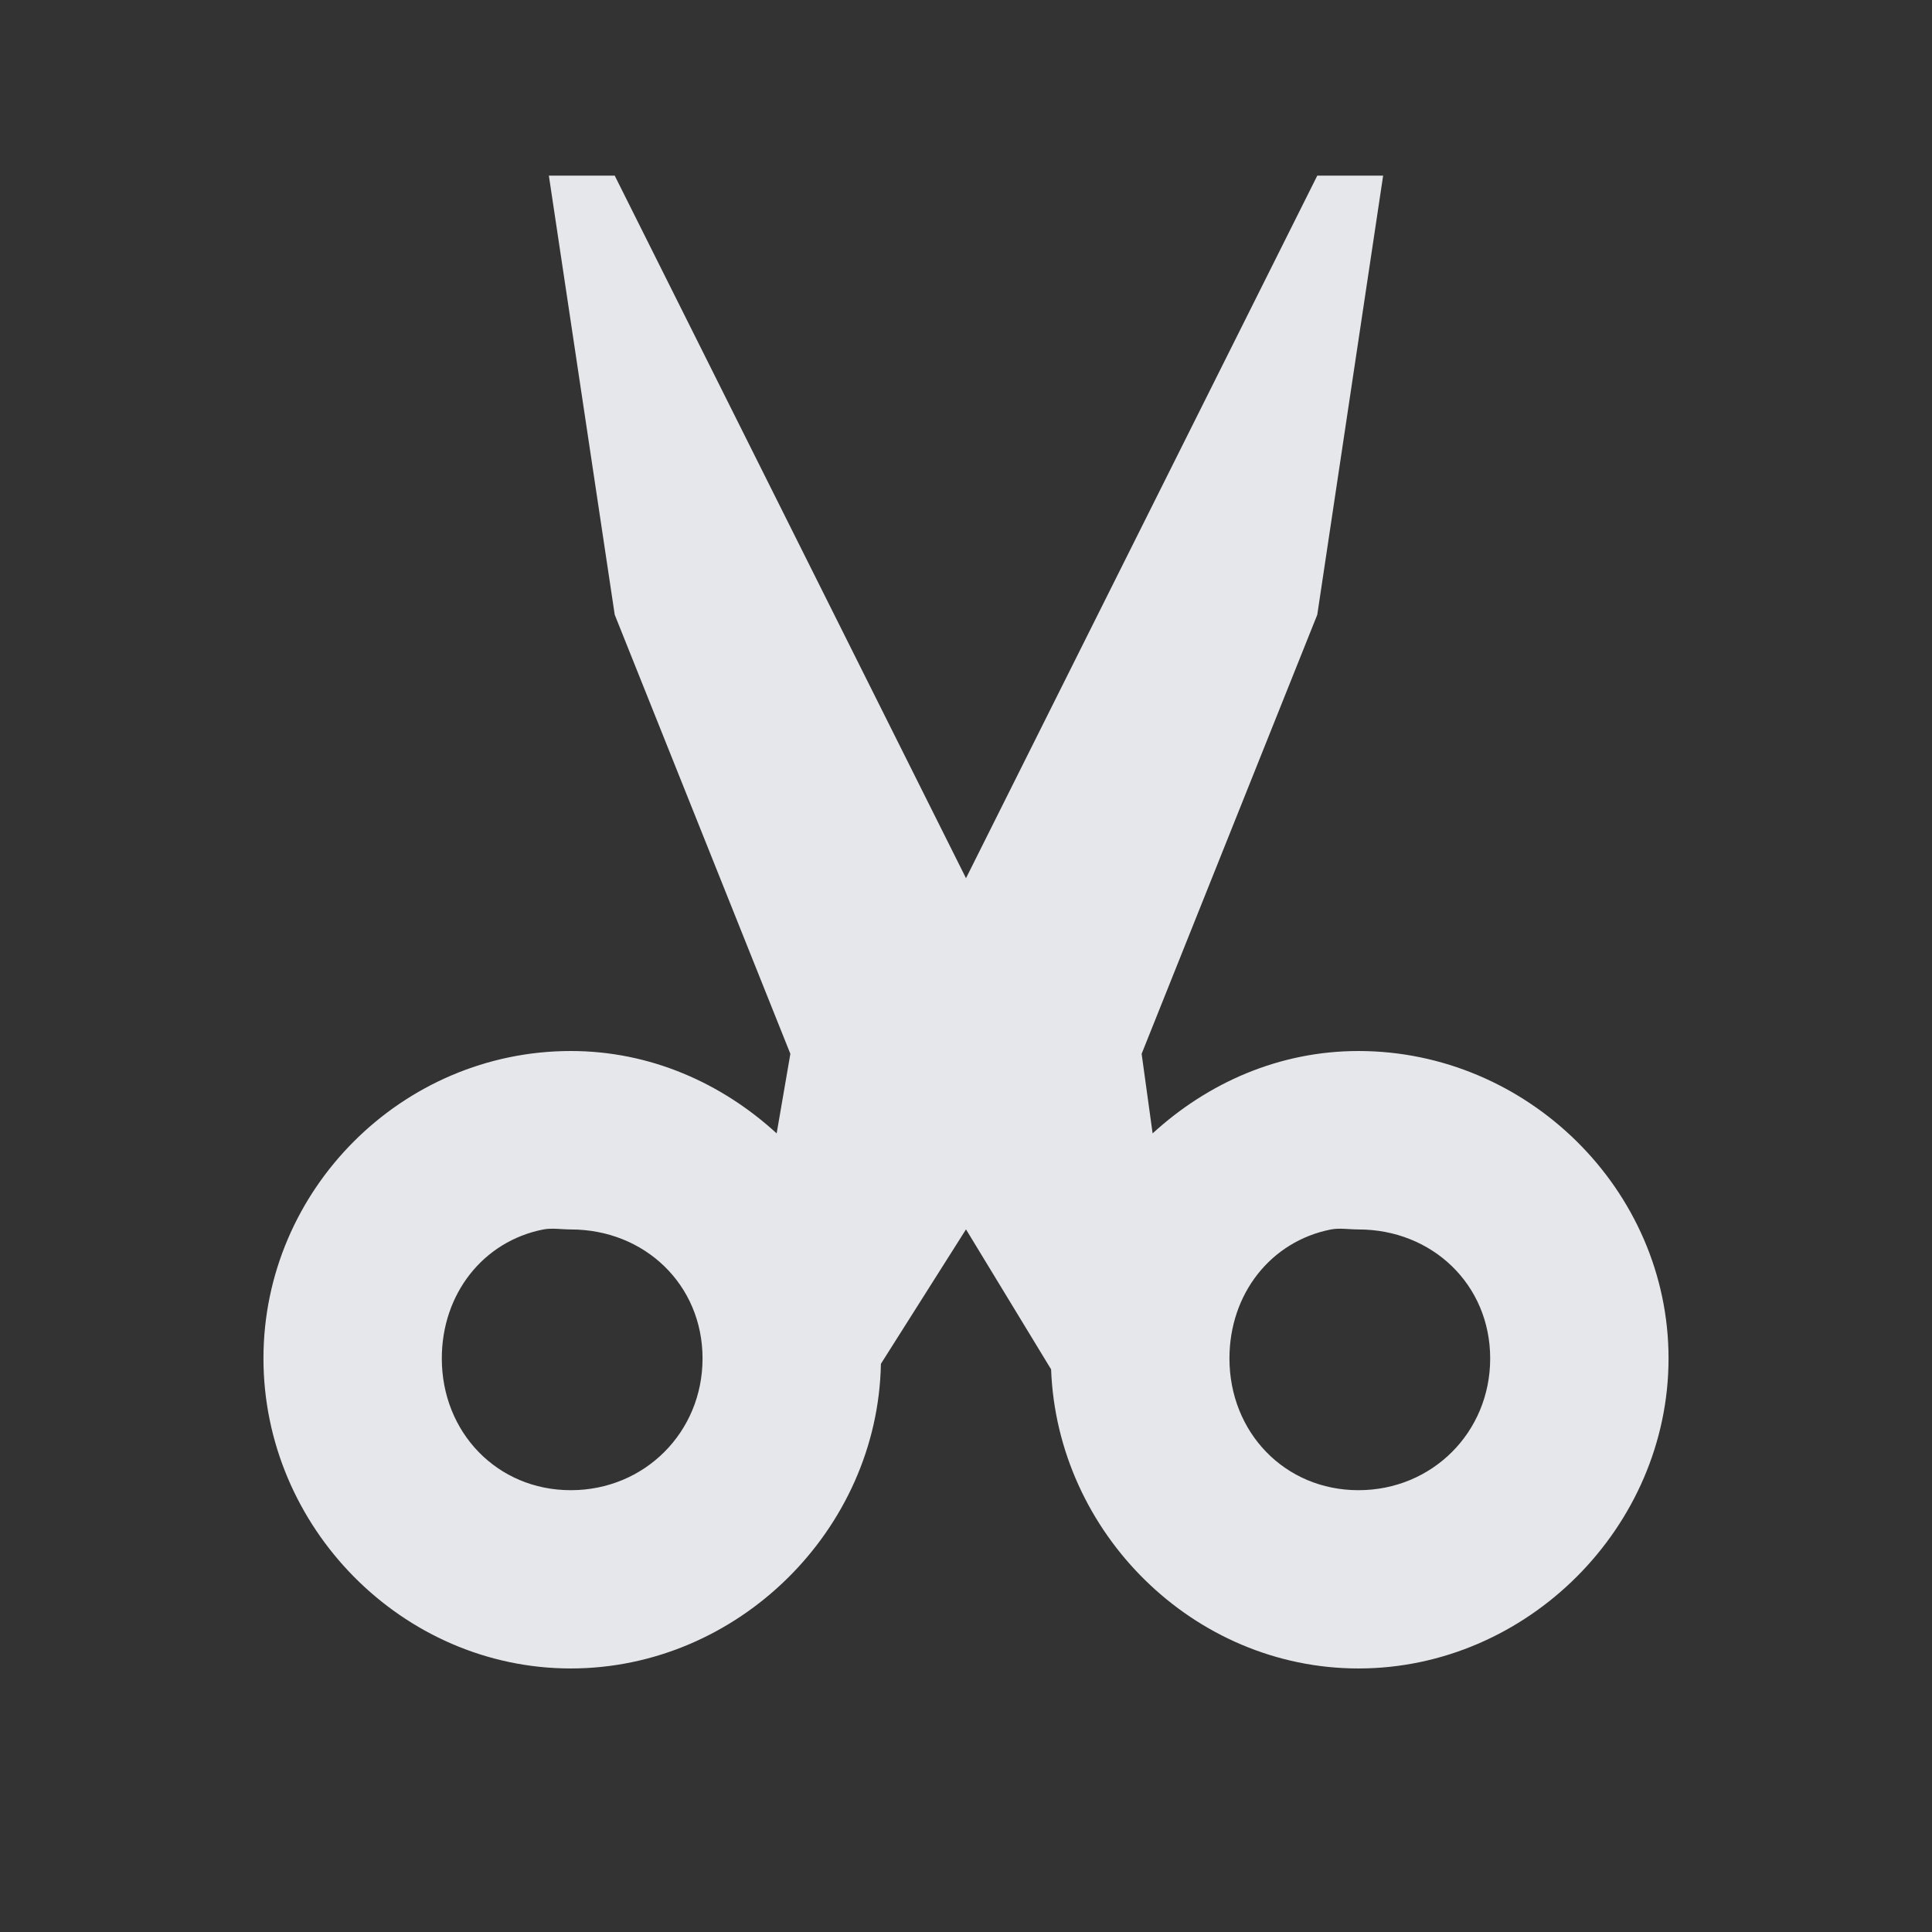 <?xml version="1.0" encoding="UTF-8" standalone="no"?>
<!-- Created with Inkscape (http://www.inkscape.org/) -->

<svg
   xmlns:dc="http://purl.org/dc/elements/1.1/"
   xmlns:cc="http://creativecommons.org/ns#"
   xmlns:rdf="http://www.w3.org/1999/02/22-rdf-syntax-ns#"
   xmlns:svg="http://www.w3.org/2000/svg"
   xmlns="http://www.w3.org/2000/svg"
   xmlns:xlink="http://www.w3.org/1999/xlink"
   xmlns:sodipodi="http://sodipodi.sourceforge.net/DTD/sodipodi-0.dtd"
   xmlns:inkscape="http://www.inkscape.org/namespaces/inkscape"
   width="22"
   height="22"
   id="svg13094"
   version="1.1"
   inkscape:version="0.48.3.1 r9886"
   sodipodi:docname="edit-cut.svg">
  <rect width="100%" height="100%" fill="#333333" stroke="none"/>
  <sodipodi:namedview
     id="base"
     pagecolor="#ffffff"
     bordercolor="#666666"
     borderopacity="1.0"
     inkscape:pageopacity="0.0"
     inkscape:pageshadow="2"
     inkscape:zoom="32"
     inkscape:cx="14.565334"
     inkscape:cy="10.600464"
     inkscape:document-units="px"
     inkscape:current-layer="layer1"
     showgrid="true"
     inkscape:snap-bbox="true"
     inkscape:bbox-paths="true"
     inkscape:bbox-nodes="true"
     inkscape:snap-bbox-edge-midpoints="true"
     inkscape:snap-bbox-midpoints="true"
     inkscape:object-paths="true"
     inkscape:snap-intersection-paths="true"
     inkscape:object-nodes="true"
     inkscape:snap-smooth-nodes="true"
     inkscape:snap-midpoints="true"
     inkscape:snap-object-midpoints="true"
     inkscape:snap-center="true"
     showguides="false"
     inkscape:guide-bbox="true"
     inkscape:window-width="1920"
     inkscape:window-height="1033"
     inkscape:window-x="-10"
     inkscape:window-y="25"
     inkscape:window-maximized="1"
     inkscape:snap-global="true"
     fit-margin-top="0"
     fit-margin-left="0"
     fit-margin-right="0"
     fit-margin-bottom="0"
     showborder="true"
     inkscape:showpageshadow="false">
    <sodipodi:guide
       orientation="0,1"
       position="-22,932.613"
       id="guide4700" />
    <sodipodi:guide
       orientation="0,1"
       position="579.719,330.894"
       id="guide4702" />
    <sodipodi:guide
       orientation="1,0"
       position="579.719,491.704"
       id="guide4706" />
    <sodipodi:guide
       orientation="1,0"
       position="58,932.613"
       id="guide4708" />
    <sodipodi:guide
       orientation="0,1"
       position="-22,852.613"
       id="guide4710" />
    <sodipodi:guide
       orientation="0,1"
       position="539.719,410.894"
       id="guide4712" />
    <sodipodi:guide
       orientation="1,0"
       position="499.719,410.894"
       id="guide4714" />
    <inkscape:grid
       type="xygrid"
       id="grid3216"
       empspacing="5"
       visible="true"
       enabled="true"
       snapvisiblegridlinesonly="true"
       originx="-22px"
       originy="-217px" />
    <sodipodi:guide
       orientation="-0.707,0.707"
       position="7,-244"
       id="guide3847" />
    <sodipodi:guide
       orientation="0.707,0.707"
       position="8,-243"
       id="guide3849" />
    <sodipodi:guide
       orientation="-0.707,0.707"
       position="10,-210"
       id="guide3851" />
  </sodipodi:namedview>
  <defs
     id="defs13096">
    <linearGradient
       id="linearGradient3874-1">
      <stop
         id="stop3876-4"
         offset="0"
         style="stop-color:#000000;stop-opacity:0.586;" />
      <stop
         id="stop3878-1"
         offset="1"
         style="stop-color:#000000;stop-opacity:0.308;" />
    </linearGradient>
    <linearGradient
       y2="4"
       x2="9"
       y1="22"
       x1="9"
       gradientTransform="matrix(28.946,0,0,28.946,-3514.055,-101.37)"
       gradientUnits="userSpaceOnUse"
       id="linearGradient3310"
       xlink:href="#linearGradient3874-1"
       inkscape:collect="always" />
    <linearGradient
       inkscape:collect="always"
       xlink:href="#linearGradient3874"
       id="linearGradient3049"
       gradientUnits="userSpaceOnUse"
       gradientTransform="translate(-3,-1)"
       x1="6"
       y1="15"
       x2="6"
       y2="1" />
    <linearGradient
       id="linearGradient3874">
      <stop
         id="stop3876"
         offset="0"
         style="stop-color:#000000;stop-opacity:0.586;" />
      <stop
         id="stop3878"
         offset="1"
         style="stop-color:#000000;stop-opacity:0.308;" />
    </linearGradient>
    <linearGradient
       y2="1"
       x2="6"
       y1="15"
       x1="6"
       gradientTransform="matrix(39.801,0,0,39.801,-3514.054,-43.479)"
       gradientUnits="userSpaceOnUse"
       id="linearGradient3048"
       xlink:href="#linearGradient3874"
       inkscape:collect="always" />
  </defs>
  <g
     transform="translate(9382.308,-4839.199)"
     id="layer1"
     inkscape:groupmode="layer"
     inkscape:label="Camada 1">
    <path
       inkscape:connector-curvature="0"
       style="fill:#f3f4f7;fill-opacity:0.928;fill-rule:nonzero;stroke:none"
       d="m -9376.058,4841.199 0.75,5 2,5 -0.156,0.906 c -0.627,-0.574 -1.44,-0.938 -2.344,-0.938 -1.921,0 -3.5,1.579 -3.5,3.5 0,1.921 1.579,3.531 3.5,3.531 1.9,0 3.496,-1.576 3.531,-3.469 l 0.969,-1.531 0.969,1.594 c 0.07,1.863 1.622,3.406 3.5,3.406 1.921,0 3.531,-1.61 3.531,-3.531 0,-1.921 -1.61,-3.5 -3.531,-3.5 -0.904,0 -1.716,0.363 -2.344,0.938 l -0.125,-0.906 2,-5 0.75,-5 -0.75,0 -4,8 -4,-8 z m -0.062,12 c 0.098,-0.019 0.207,0 0.312,0 0.84,0 1.5,0.628 1.5,1.469 0,0.84 -0.66,1.5 -1.5,1.5 -0.84,0 -1.469,-0.66 -1.469,-1.5 0,-0.735 0.47,-1.334 1.156,-1.469 z m 8.969,0 c 0.098,-0.019 0.207,0 0.312,0 0.84,0 1.5,0.628 1.5,1.469 0,0.84 -0.66,1.5 -1.5,1.5 -0.84,0 -1.469,-0.66 -1.469,-1.5 0,-0.735 0.47,-1.334 1.156,-1.469 z"
       id="path3821"
       sodipodi:nodetypes="ccccssscccsssccccccccssssssssssss" />
  </g>
</svg>
